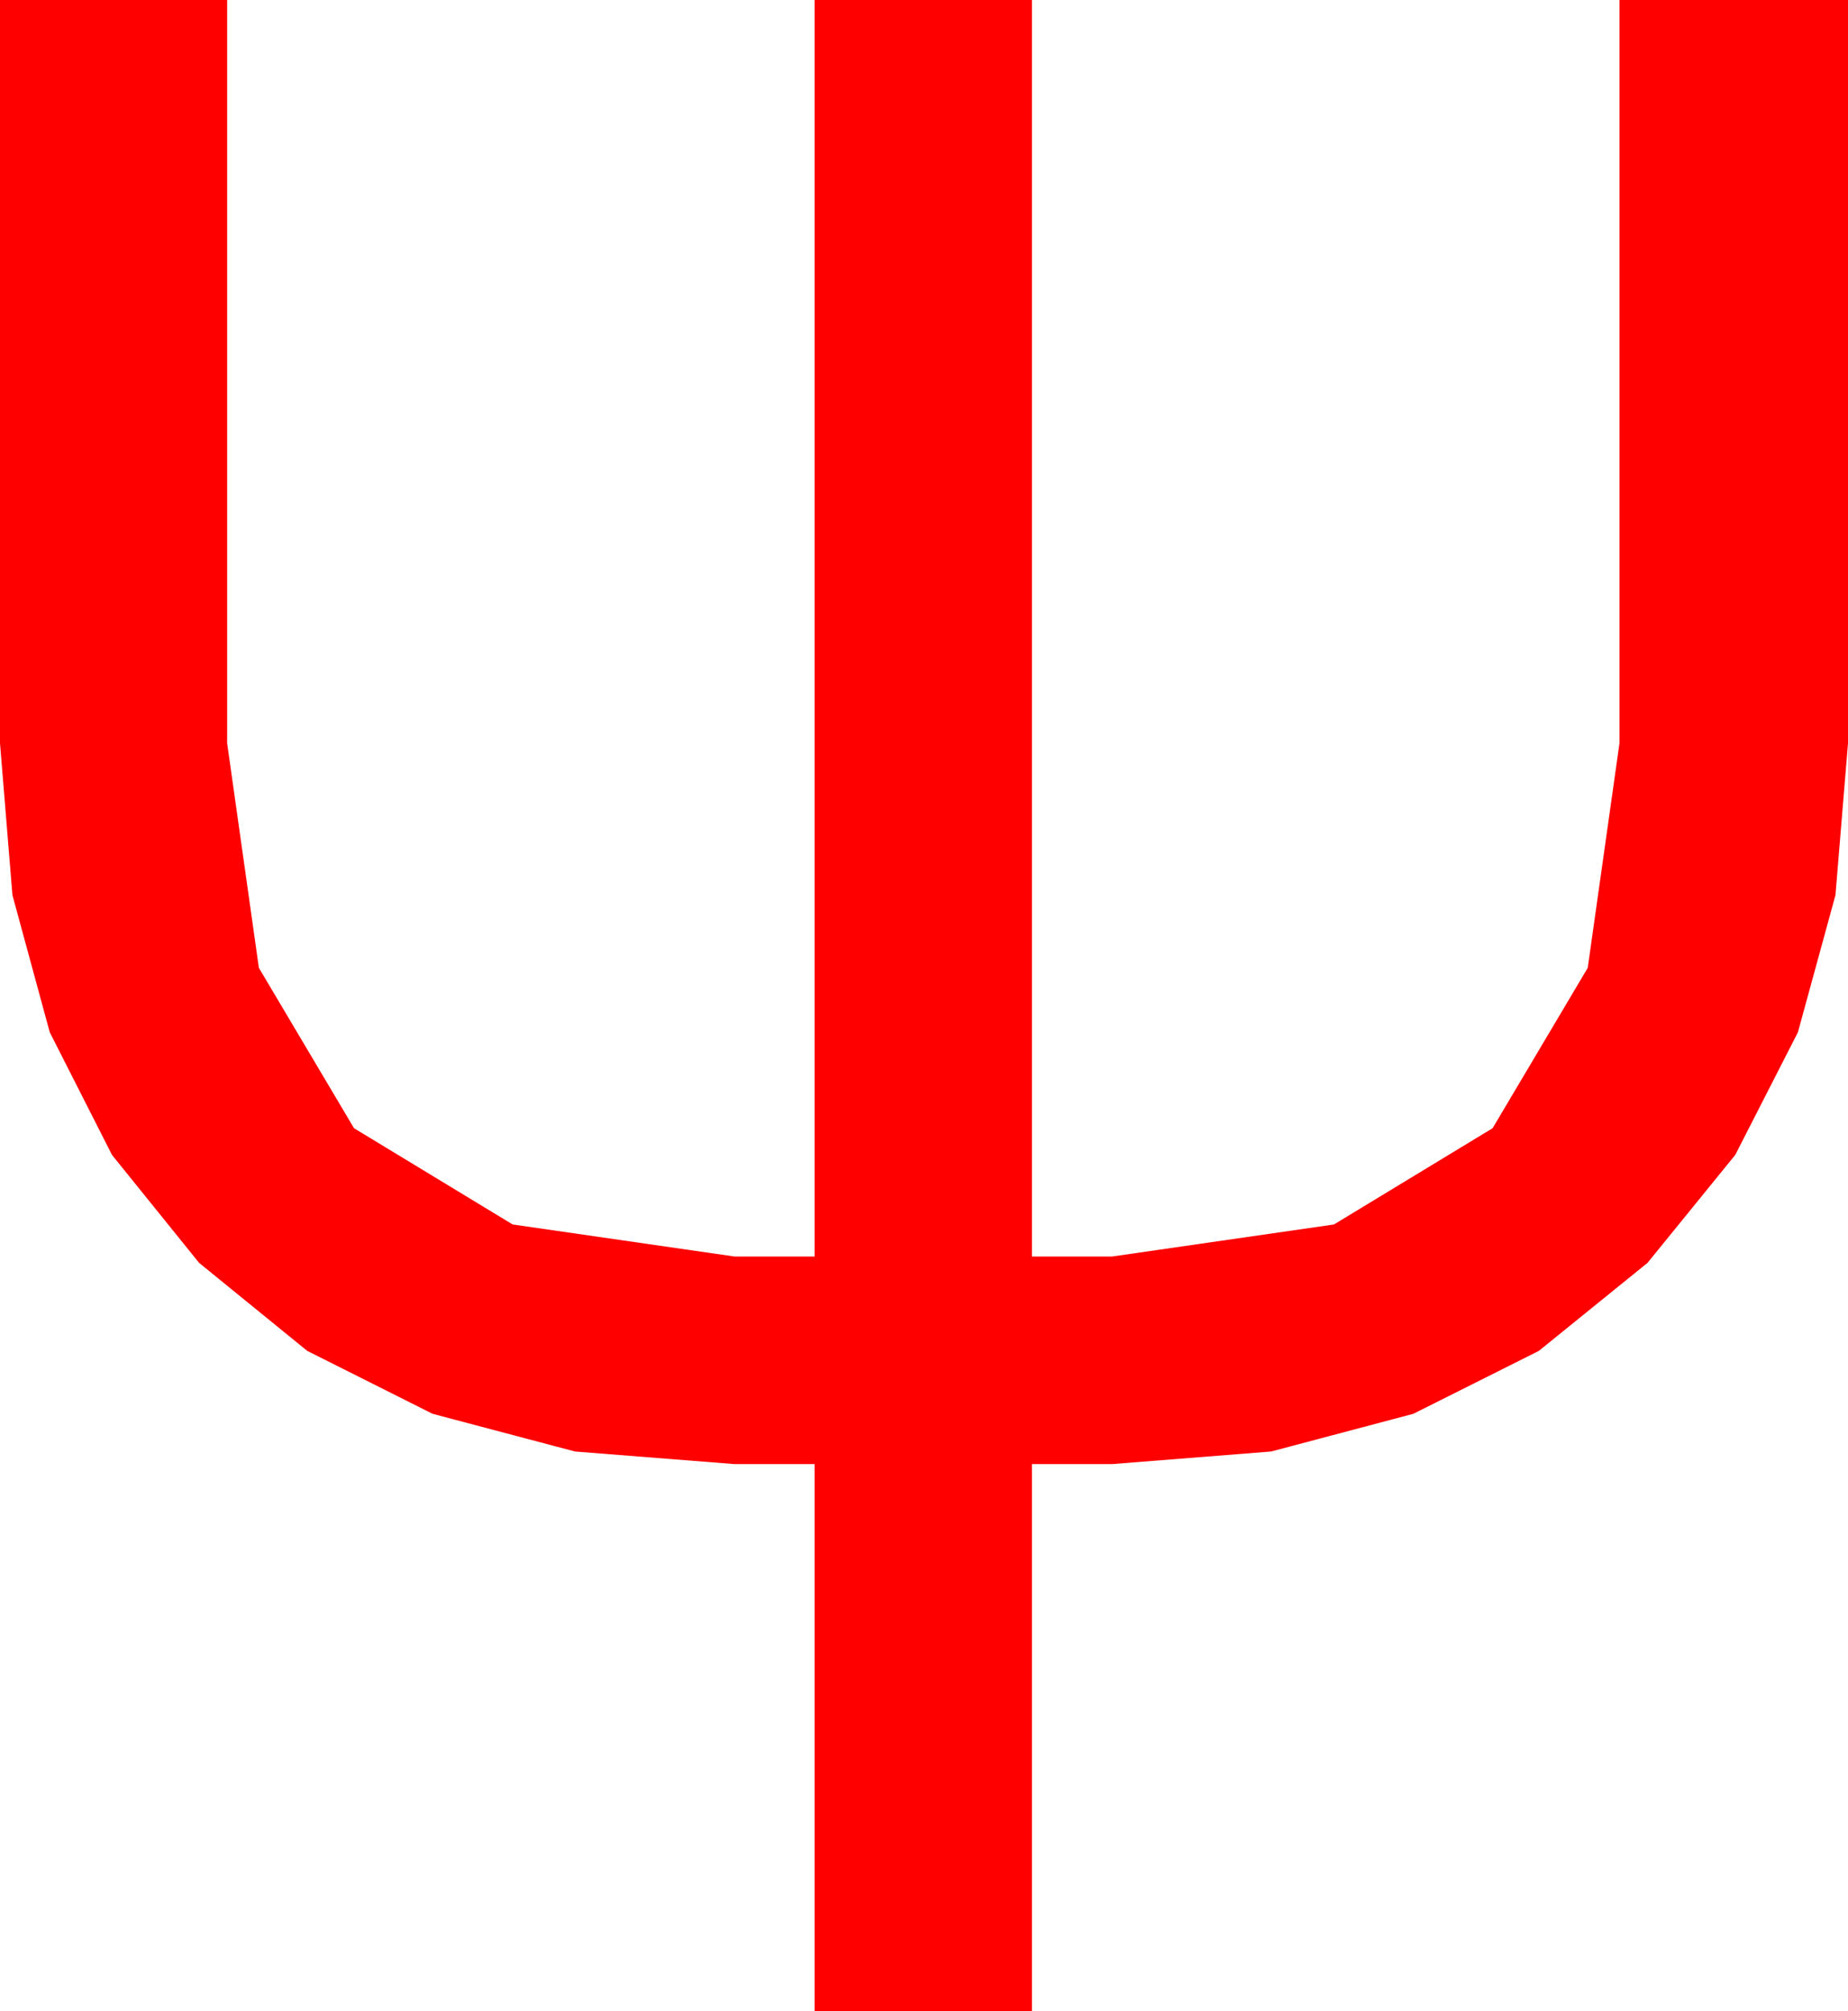 <?xml version="1.0" encoding="utf-8"?>
<!DOCTYPE svg PUBLIC "-//W3C//DTD SVG 1.1//EN" "http://www.w3.org/Graphics/SVG/1.1/DTD/svg11.dtd">
<svg width="38.613" height="42.012" xmlns="http://www.w3.org/2000/svg" xmlns:xlink="http://www.w3.org/1999/xlink" xmlns:xml="http://www.w3.org/XML/1998/namespace" version="1.1">
  <g>
    <g>
      <path style="fill:#FF0000;fill-opacity:1" d="M0,0L4.746,0 4.746,15.527 5.409,20.219 7.397,23.569 10.712,25.58 15.352,26.25 17.021,26.25 17.021,0 21.562,0 21.562,26.25 23.232,26.25 27.872,25.58 31.187,23.569 33.175,20.219 33.838,15.527 33.838,0 38.613,0 38.613,15.527 38.351,18.7 37.566,21.566 36.257,24.127 34.424,26.382 32.153,28.221 29.531,29.535 26.558,30.323 23.232,30.586 21.562,30.586 21.562,42.012 17.021,42.012 17.021,30.586 15.352,30.586 12.015,30.323 9.038,29.535 6.42,28.221 4.16,26.382 2.34,24.127 1.04,21.566 0.26,18.7 0,15.527 0,0z" />
    </g>
  </g>
</svg>